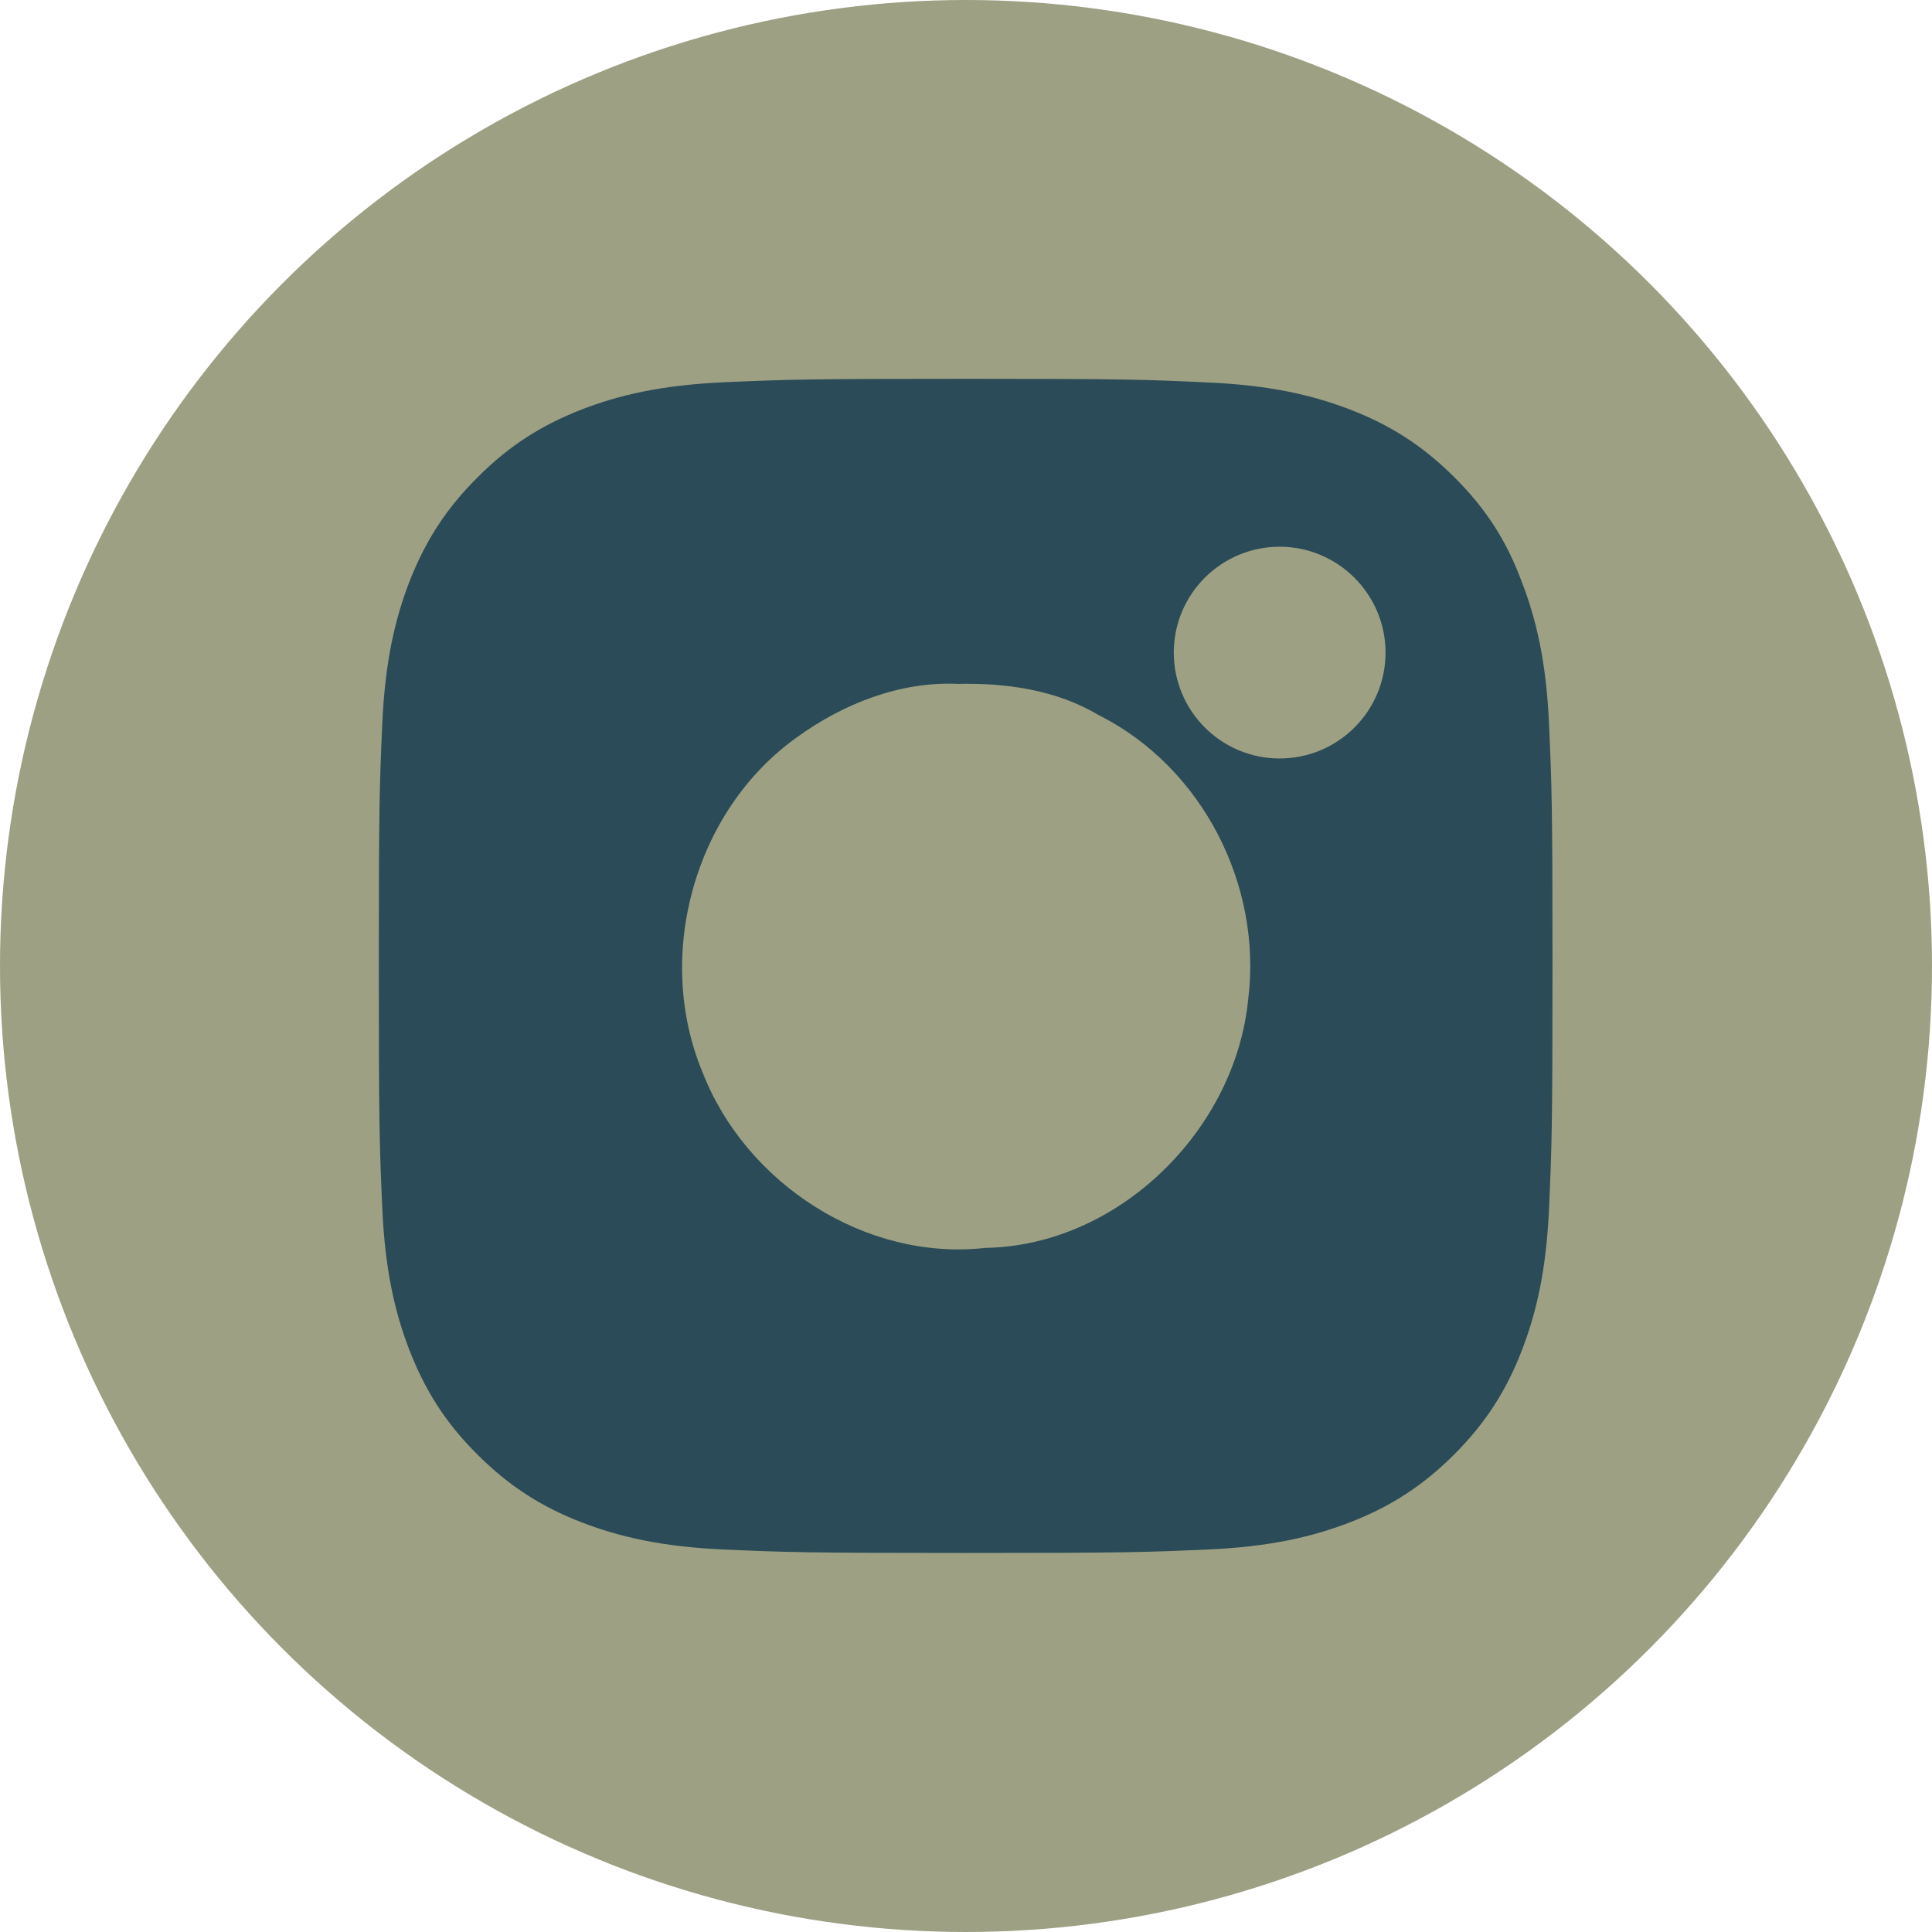 <?xml version="1.0" encoding="UTF-8" standalone="no"?>
<svg
   width="51"
   height="51"
   viewBox="0 0 51 51"
   fill="none"
   version="1.1"
   id="svg24"
   sodipodi:docname="Insta Icon.svg"
   inkscape:version="1.2 (dc2aeda, 2022-05-15)"
   inkscape:export-filename="Insta Icon.svg"
   inkscape:export-xdpi="96"
   inkscape:export-ydpi="96"
   xmlns:inkscape="http://www.inkscape.org/namespaces/inkscape"
   xmlns:sodipodi="http://sodipodi.sourceforge.net/DTD/sodipodi-0.dtd"
   xmlns="http://www.w3.org/2000/svg"
   xmlns:svg="http://www.w3.org/2000/svg">
  <sodipodi:namedview
     id="namedview26"
     pagecolor="#ffffff"
     bordercolor="#000000"
     borderopacity="0.25"
     inkscape:showpageshadow="2"
     inkscape:pageopacity="0.0"
     inkscape:pagecheckerboard="0"
     inkscape:deskcolor="#d1d1d1"
     showgrid="false"
     inkscape:zoom="10.718504"
     inkscape:cx="27.942332"
     inkscape:cy="20.945087"
     inkscape:window-width="1440"
     inkscape:window-height="783"
     inkscape:window-x="0"
     inkscape:window-y="25"
     inkscape:window-maximized="0"
     inkscape:current-layer="g17" />
  <circle
     cx="25.5"
     cy="25.5"
     r="25.5"
     fill="#9DA083"
     id="circle9" />
  <g
     clip-path="url(#clip0_260_110)"
     id="g17">
    <path
       d="M25.5 12.791C29.641 12.791 30.132 12.809 31.761 12.882C33.274 12.949 34.092 13.203 34.636 13.415C35.357 13.693 35.878 14.032 36.417 14.571C36.962 15.116 37.294 15.631 37.573 16.351C37.785 16.896 38.039 17.72 38.106 19.227C38.178 20.862 38.197 21.352 38.197 25.488C38.197 29.629 38.178 30.12 38.106 31.748C38.039 33.262 37.785 34.08 37.573 34.624C37.294 35.345 36.956 35.866 36.417 36.404C35.872 36.949 35.357 37.282 34.636 37.561C34.092 37.773 33.268 38.027 31.761 38.094C30.126 38.166 29.635 38.185 25.5 38.185C21.359 38.185 20.868 38.166 19.239 38.094C17.726 38.027 16.908 37.773 16.363 37.561C15.643 37.282 15.122 36.943 14.583 36.404C14.039 35.86 13.706 35.345 13.427 34.624C13.215 34.08 12.961 33.256 12.894 31.748C12.822 30.114 12.803 29.623 12.803 25.488C12.803 21.346 12.822 20.856 12.894 19.227C12.961 17.714 13.215 16.896 13.427 16.351C13.706 15.631 14.044 15.11 14.583 14.571C15.128 14.026 15.643 13.693 16.363 13.415C16.908 13.203 17.732 12.949 19.239 12.882C20.868 12.809 21.359 12.791 25.5 12.791ZM25.5 10C21.292 10 20.765 10.018 19.112 10.091C17.465 10.164 16.333 10.43 15.352 10.811C14.329 11.211 13.463 11.738 12.604 12.604C11.738 13.463 11.211 14.329 10.811 15.346C10.43 16.333 10.164 17.459 10.091 19.106C10.018 20.765 10 21.292 10 25.5C10 29.708 10.018 30.235 10.091 31.888C10.164 33.535 10.43 34.667 10.811 35.648C11.211 36.671 11.738 37.537 12.604 38.397C13.463 39.256 14.329 39.789 15.346 40.183C16.333 40.564 17.459 40.831 19.106 40.903C20.759 40.976 21.286 40.994 25.494 40.994C29.702 40.994 30.229 40.976 31.882 40.903C33.529 40.831 34.661 40.564 35.642 40.183C36.659 39.789 37.525 39.256 38.384 38.397C39.244 37.537 39.777 36.671 40.17 35.654C40.552 34.667 40.818 33.541 40.891 31.894C40.964 30.241 40.982 29.714 40.982 25.506C40.982 21.298 40.964 20.771 40.891 19.118C40.818 17.471 40.552 16.339 40.17 15.358C39.789 14.329 39.262 13.463 38.397 12.604C37.537 11.744 36.671 11.211 35.654 10.817C34.667 10.436 33.541 10.169 31.894 10.097C30.235 10.018 29.708 10 25.5 10Z"
       fill="#2A4B57"
       id="path11" />
    <path
       d="M25.5 17.538C21.104 17.538 17.538 21.104 17.538 25.5C17.538 29.896 21.104 33.462 25.5 33.462C29.896 33.462 33.462 29.896 33.462 25.5C33.462 21.104 29.896 17.538 25.5 17.538ZM25.5 30.665C22.648 30.665 20.335 28.352 20.335 25.5C20.335 22.648 22.648 20.335 25.5 20.335C28.352 20.335 30.665 22.648 30.665 25.5C30.665 28.352 28.352 30.665 25.5 30.665Z"
       fill="#2A4B57"
       id="path13"
       style="fill:#9da083;fill-opacity:1" />
    <path
       style="fill:#2a4b57;fill-opacity:1"
       d="m 23.386,12.422 c -1.952,0.061 -3.93,-0.121 -5.864,0.203 -2.037,0.336 -3.872,1.763 -4.55,3.735 -0.679,1.896 -0.522,3.957 -0.616,5.937 -0.006,3.472 -0.053,6.952 0.177,10.418 0.136,2.131 1.375,4.203 3.349,5.104 2.104,0.979 4.495,0.701 6.746,0.805 3.465,-0.019 6.944,0.13 10.397,-0.217 2.178,-0.192 4.215,-1.634 4.973,-3.708 0.802,-1.991 0.468,-4.188 0.574,-6.278 -0.024,-3.463 0.161,-6.938 -0.136,-10.392 -0.208,-2.169 -1.575,-4.267 -3.671,-5.023 -1.903,-0.781 -4.011,-0.493 -6.014,-0.581 -1.789,-0.005 -3.578,-0.004 -5.367,-0.003 z m 1.889,5.631 c 1.29,-0.029 2.602,0.155 3.729,0.824 2.751,1.386 4.318,4.504 3.946,7.498 -0.334,3.443 -3.41,6.505 -6.935,6.566 -3.162,0.358 -6.328,-1.698 -7.469,-4.634 -1.282,-3.073 -0.22,-6.924 2.506,-8.856 1.214,-0.876 2.709,-1.466 4.224,-1.399 z"
       id="path1291" />
    <path
       d="m 36.575,17.227 c 0,1.548 -1.256,2.795 -2.795,2.795 -1.548,0 -2.795,-1.256 -2.795,-2.795 0,-1.548 1.256,-2.795 2.795,-2.795 1.539,0 2.795,1.256 2.795,2.795 z"
       fill="#2A4B57"
       id="path15"
       style="fill:#9da083;fill-opacity:1;stroke-width:1.504" />
  </g>
  <defs
     id="defs22">
    <clipPath
       id="clip0_260_110">
      <rect
         width="31"
         height="31"
         fill="white"
         transform="translate(10 10)"
         id="rect19" />
    </clipPath>
  </defs>
</svg>
